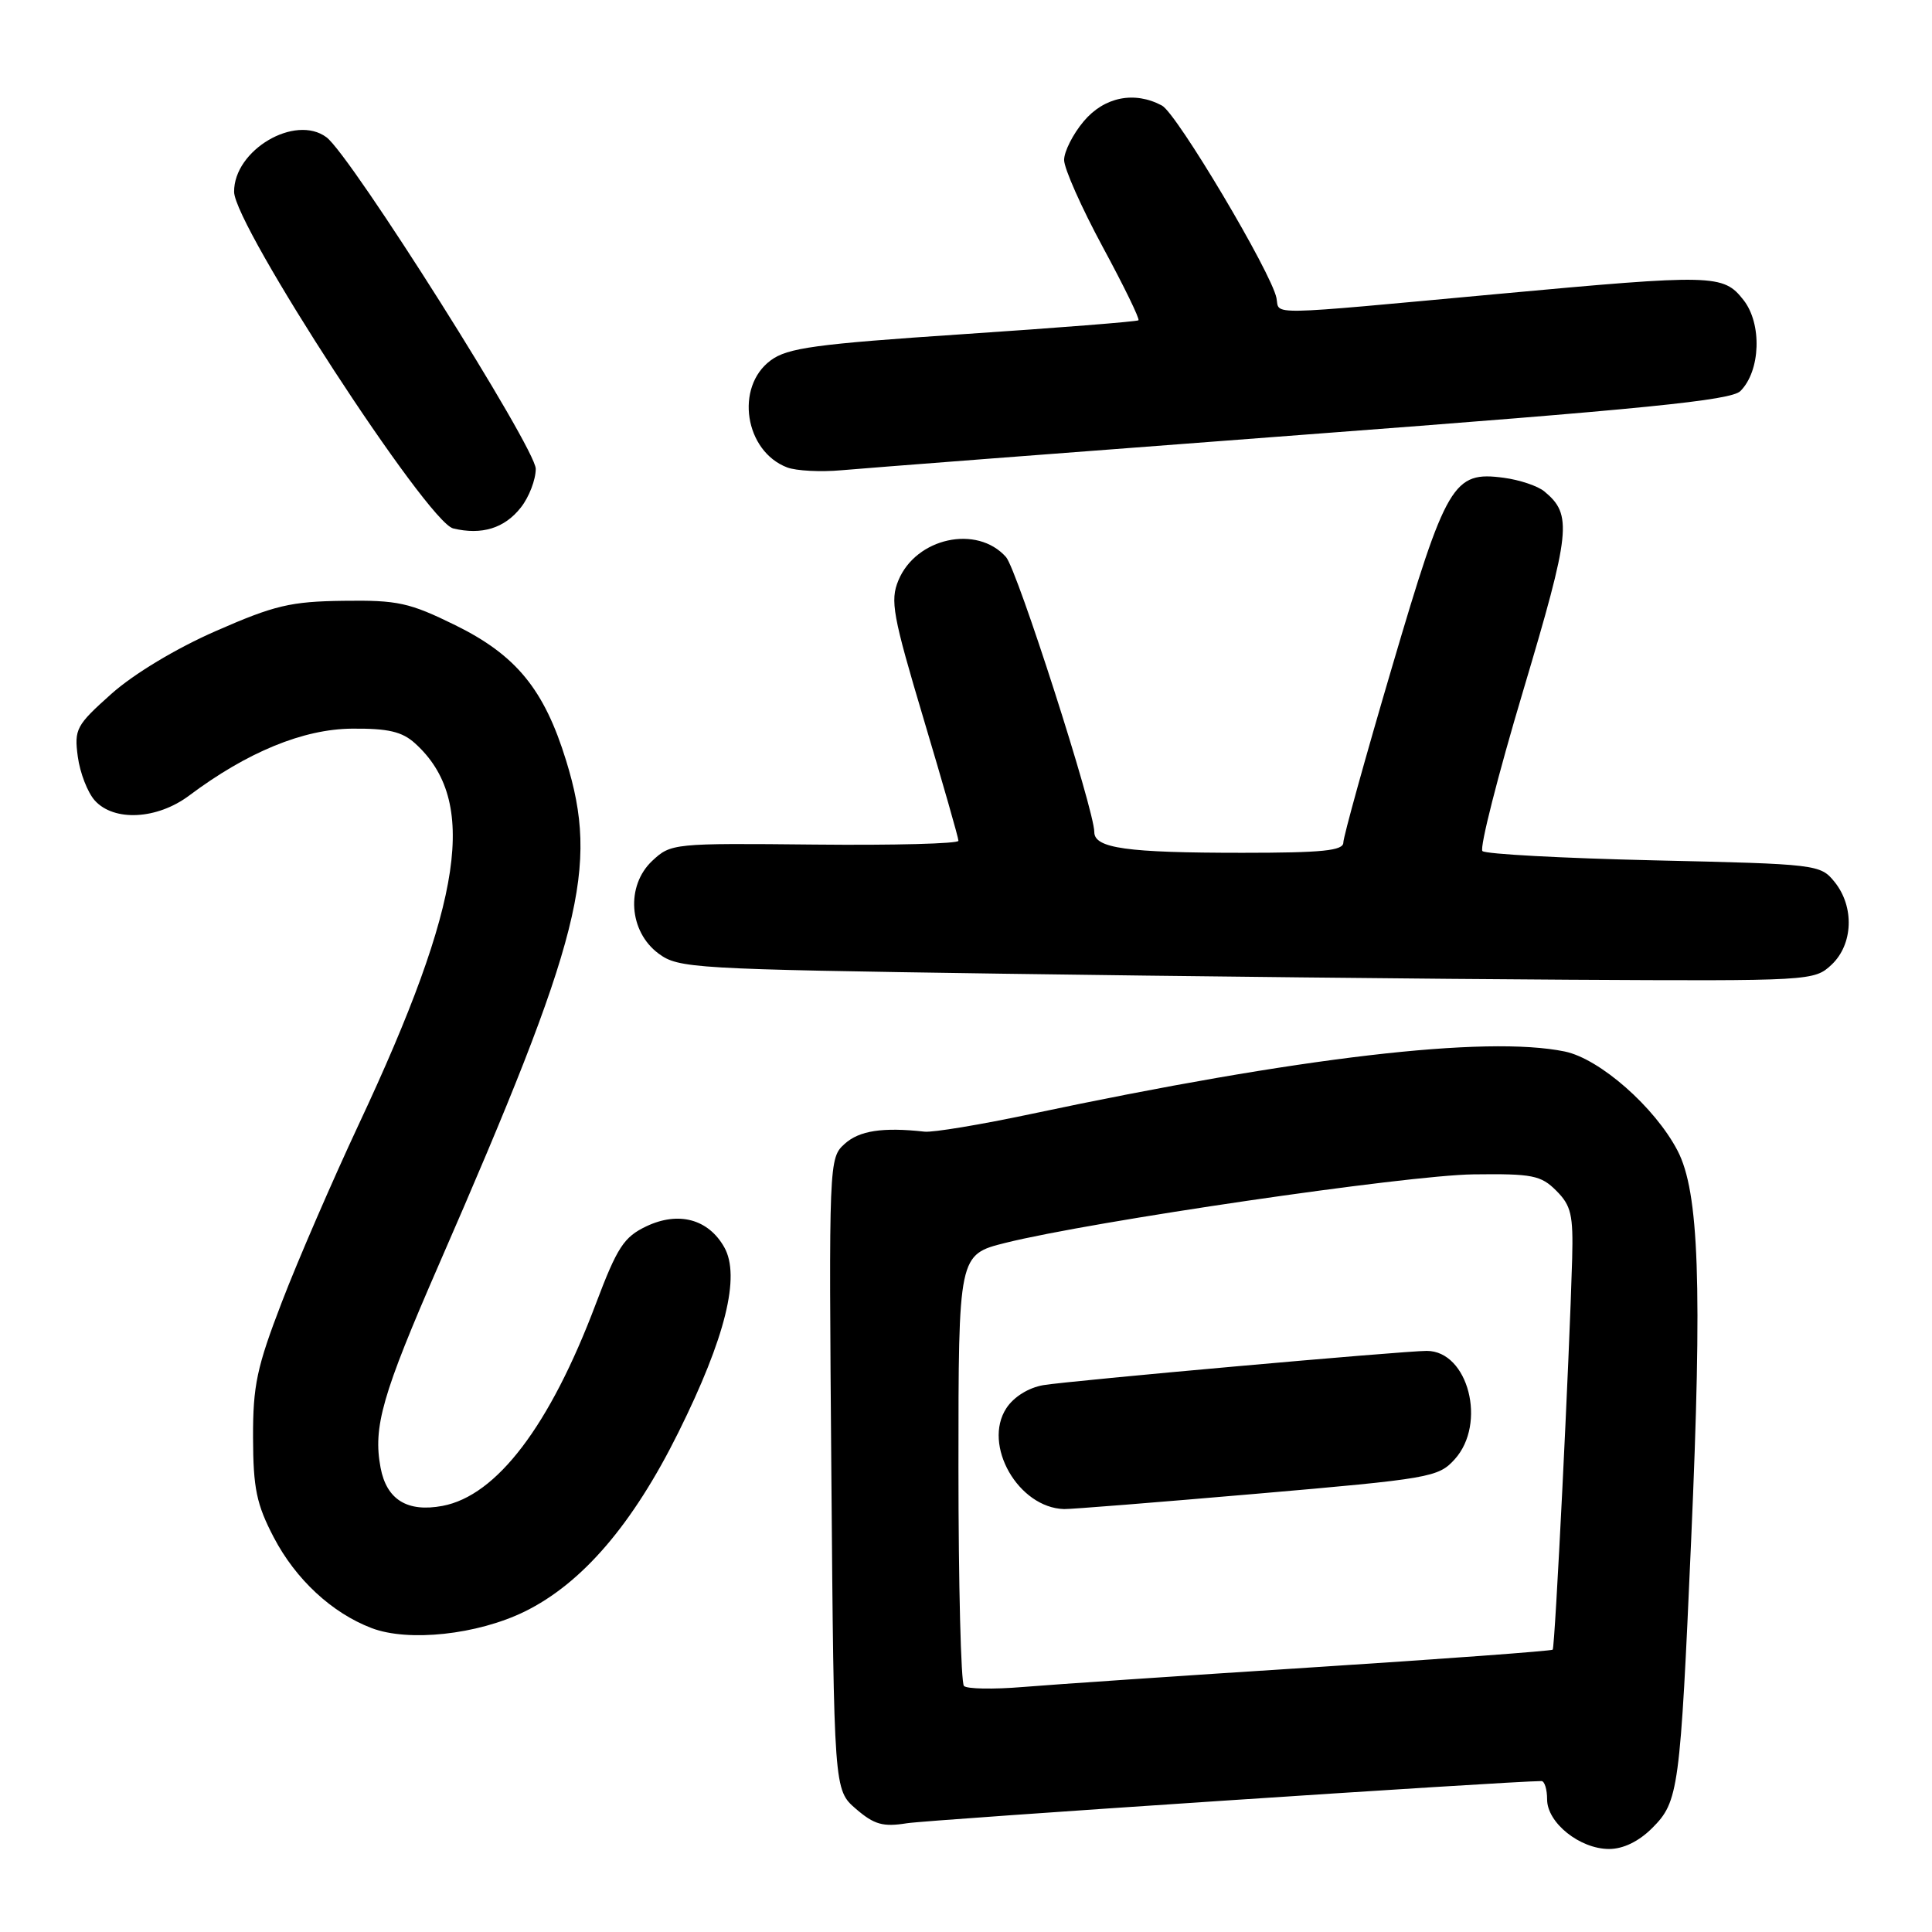 <?xml version="1.0" encoding="UTF-8" standalone="no"?>
<!DOCTYPE svg PUBLIC "-//W3C//DTD SVG 1.1//EN" "http://www.w3.org/Graphics/SVG/1.1/DTD/svg11.dtd" >
<svg xmlns="http://www.w3.org/2000/svg" xmlns:xlink="http://www.w3.org/1999/xlink" version="1.1" viewBox="0 0 256 256">
 <g >
 <path fill="currentColor"
d=" M 218.93 242.22 C 222.43 238.72 222.63 237.21 224.09 204.00 C 225.57 170.25 225.14 157.93 222.28 152.46 C 219.27 146.70 211.98 140.29 207.34 139.33 C 196.90 137.18 172.14 140.08 136.66 147.60 C 129.97 149.02 123.60 150.08 122.50 149.95 C 116.97 149.34 113.87 149.81 111.93 151.56 C 109.83 153.46 109.82 153.78 110.16 195.32 C 110.50 237.17 110.50 237.17 113.42 239.69 C 115.84 241.77 117.00 242.10 120.17 241.59 C 123.05 241.13 200.11 236.01 204.25 236.00 C 204.66 236.00 205.00 237.09 205.00 238.43 C 205.00 241.53 209.34 245.00 213.21 245.00 C 215.09 245.00 217.15 244.00 218.93 242.22 Z  M 69.50 213.55 C 77.13 209.81 83.84 202.00 89.90 189.78 C 96.12 177.26 98.14 169.11 95.97 165.27 C 93.86 161.53 89.92 160.47 85.65 162.49 C 82.67 163.91 81.79 165.25 78.95 172.77 C 72.86 188.93 65.82 198.19 58.63 199.54 C 53.98 200.41 51.23 198.72 50.43 194.49 C 49.41 189.07 50.63 184.83 58.16 167.55 C 77.13 124.05 79.41 115.01 75.01 100.77 C 72.10 91.33 68.39 86.81 60.33 82.84 C 54.24 79.85 52.71 79.51 45.51 79.61 C 38.50 79.70 36.36 80.21 28.61 83.61 C 23.33 85.92 17.72 89.30 14.76 91.94 C 10.09 96.11 9.82 96.61 10.31 100.27 C 10.60 102.41 11.61 105.02 12.57 106.08 C 15.12 108.89 20.82 108.59 25.06 105.42 C 32.76 99.65 40.18 96.60 46.65 96.55 C 51.43 96.51 53.28 96.94 55.00 98.50 C 63.39 106.09 61.42 119.38 47.54 148.98 C 44.06 156.42 39.47 167.00 37.36 172.50 C 34.03 181.15 33.51 183.58 33.53 190.50 C 33.55 197.22 33.99 199.33 36.27 203.70 C 39.18 209.27 43.97 213.72 49.24 215.73 C 54.12 217.59 63.24 216.61 69.50 213.55 Z  M 242.69 127.83 C 245.56 125.13 245.74 120.14 243.09 116.86 C 241.21 114.54 240.81 114.49 219.17 114.00 C 207.07 113.72 196.83 113.17 196.43 112.77 C 196.03 112.37 198.46 102.80 201.83 91.52 C 208.14 70.34 208.37 68.21 204.64 65.12 C 203.78 64.40 201.37 63.59 199.27 63.31 C 192.56 62.41 191.66 63.92 184.45 88.39 C 180.90 100.43 178.00 110.90 178.00 111.64 C 178.00 112.72 175.22 113.00 164.62 113.00 C 149.30 113.00 145.00 112.40 145.00 110.25 C 145.00 107.31 134.78 75.47 133.30 73.81 C 129.46 69.49 121.38 71.25 119.04 76.91 C 117.93 79.59 118.29 81.55 122.40 95.32 C 124.93 103.79 127.00 111.03 127.00 111.41 C 127.00 111.79 118.44 112.02 107.97 111.91 C 89.21 111.72 88.90 111.75 86.42 114.07 C 82.91 117.37 83.32 123.43 87.26 126.35 C 89.90 128.31 91.75 128.42 132.76 129.02 C 156.26 129.36 190.10 129.72 207.94 129.82 C 239.98 130.00 240.40 129.97 242.69 127.83 Z  M 69.02 67.24 C 70.11 65.86 70.99 63.55 70.99 62.12 C 70.97 59.36 46.51 20.61 43.26 18.19 C 39.10 15.09 30.98 19.89 31.02 25.42 C 31.06 29.91 56.63 69.20 60.05 70.02 C 63.84 70.93 66.86 70.00 69.02 67.24 Z  M 172.79 57.60 C 218.05 54.19 229.37 53.05 230.61 51.82 C 233.29 49.14 233.50 42.90 231.02 39.75 C 228.34 36.34 227.13 36.31 198.50 38.95 C 167.17 41.84 169.58 41.79 169.14 39.50 C 168.50 36.17 155.94 15.04 153.97 13.99 C 150.32 12.03 146.31 12.84 143.59 16.08 C 142.17 17.77 141.00 20.08 141.00 21.20 C 141.00 22.33 143.30 27.50 146.10 32.69 C 148.91 37.88 151.05 42.27 150.85 42.44 C 150.66 42.61 140.20 43.44 127.61 44.28 C 108.03 45.59 104.35 46.09 102.11 47.76 C 97.36 51.29 98.68 59.80 104.31 61.94 C 105.51 62.39 108.75 62.56 111.50 62.31 C 114.25 62.06 141.83 59.94 172.79 57.60 Z  M 127.73 223.40 C 127.33 223.00 127.00 209.97 127.00 194.45 C 127.00 166.24 127.00 166.24 133.25 164.68 C 144.69 161.83 186.38 155.72 195.22 155.61 C 203.05 155.51 204.18 155.73 206.22 157.78 C 208.19 159.75 208.47 160.98 208.32 166.78 C 207.96 179.83 206.05 218.29 205.74 218.59 C 205.57 218.76 191.27 219.82 173.96 220.93 C 156.66 222.04 139.34 223.22 135.48 223.54 C 131.62 223.86 128.13 223.80 127.73 223.40 Z  M 166.50 197.93 C 189.52 195.94 190.59 195.75 192.75 193.37 C 197.04 188.64 194.55 179.00 189.05 179.00 C 185.94 179.00 141.75 182.95 138.24 183.54 C 136.28 183.88 134.33 185.09 133.35 186.59 C 130.16 191.46 134.93 199.79 141.00 199.96 C 141.82 199.99 153.30 199.07 166.50 197.93 Z "/>
</g>
</svg>